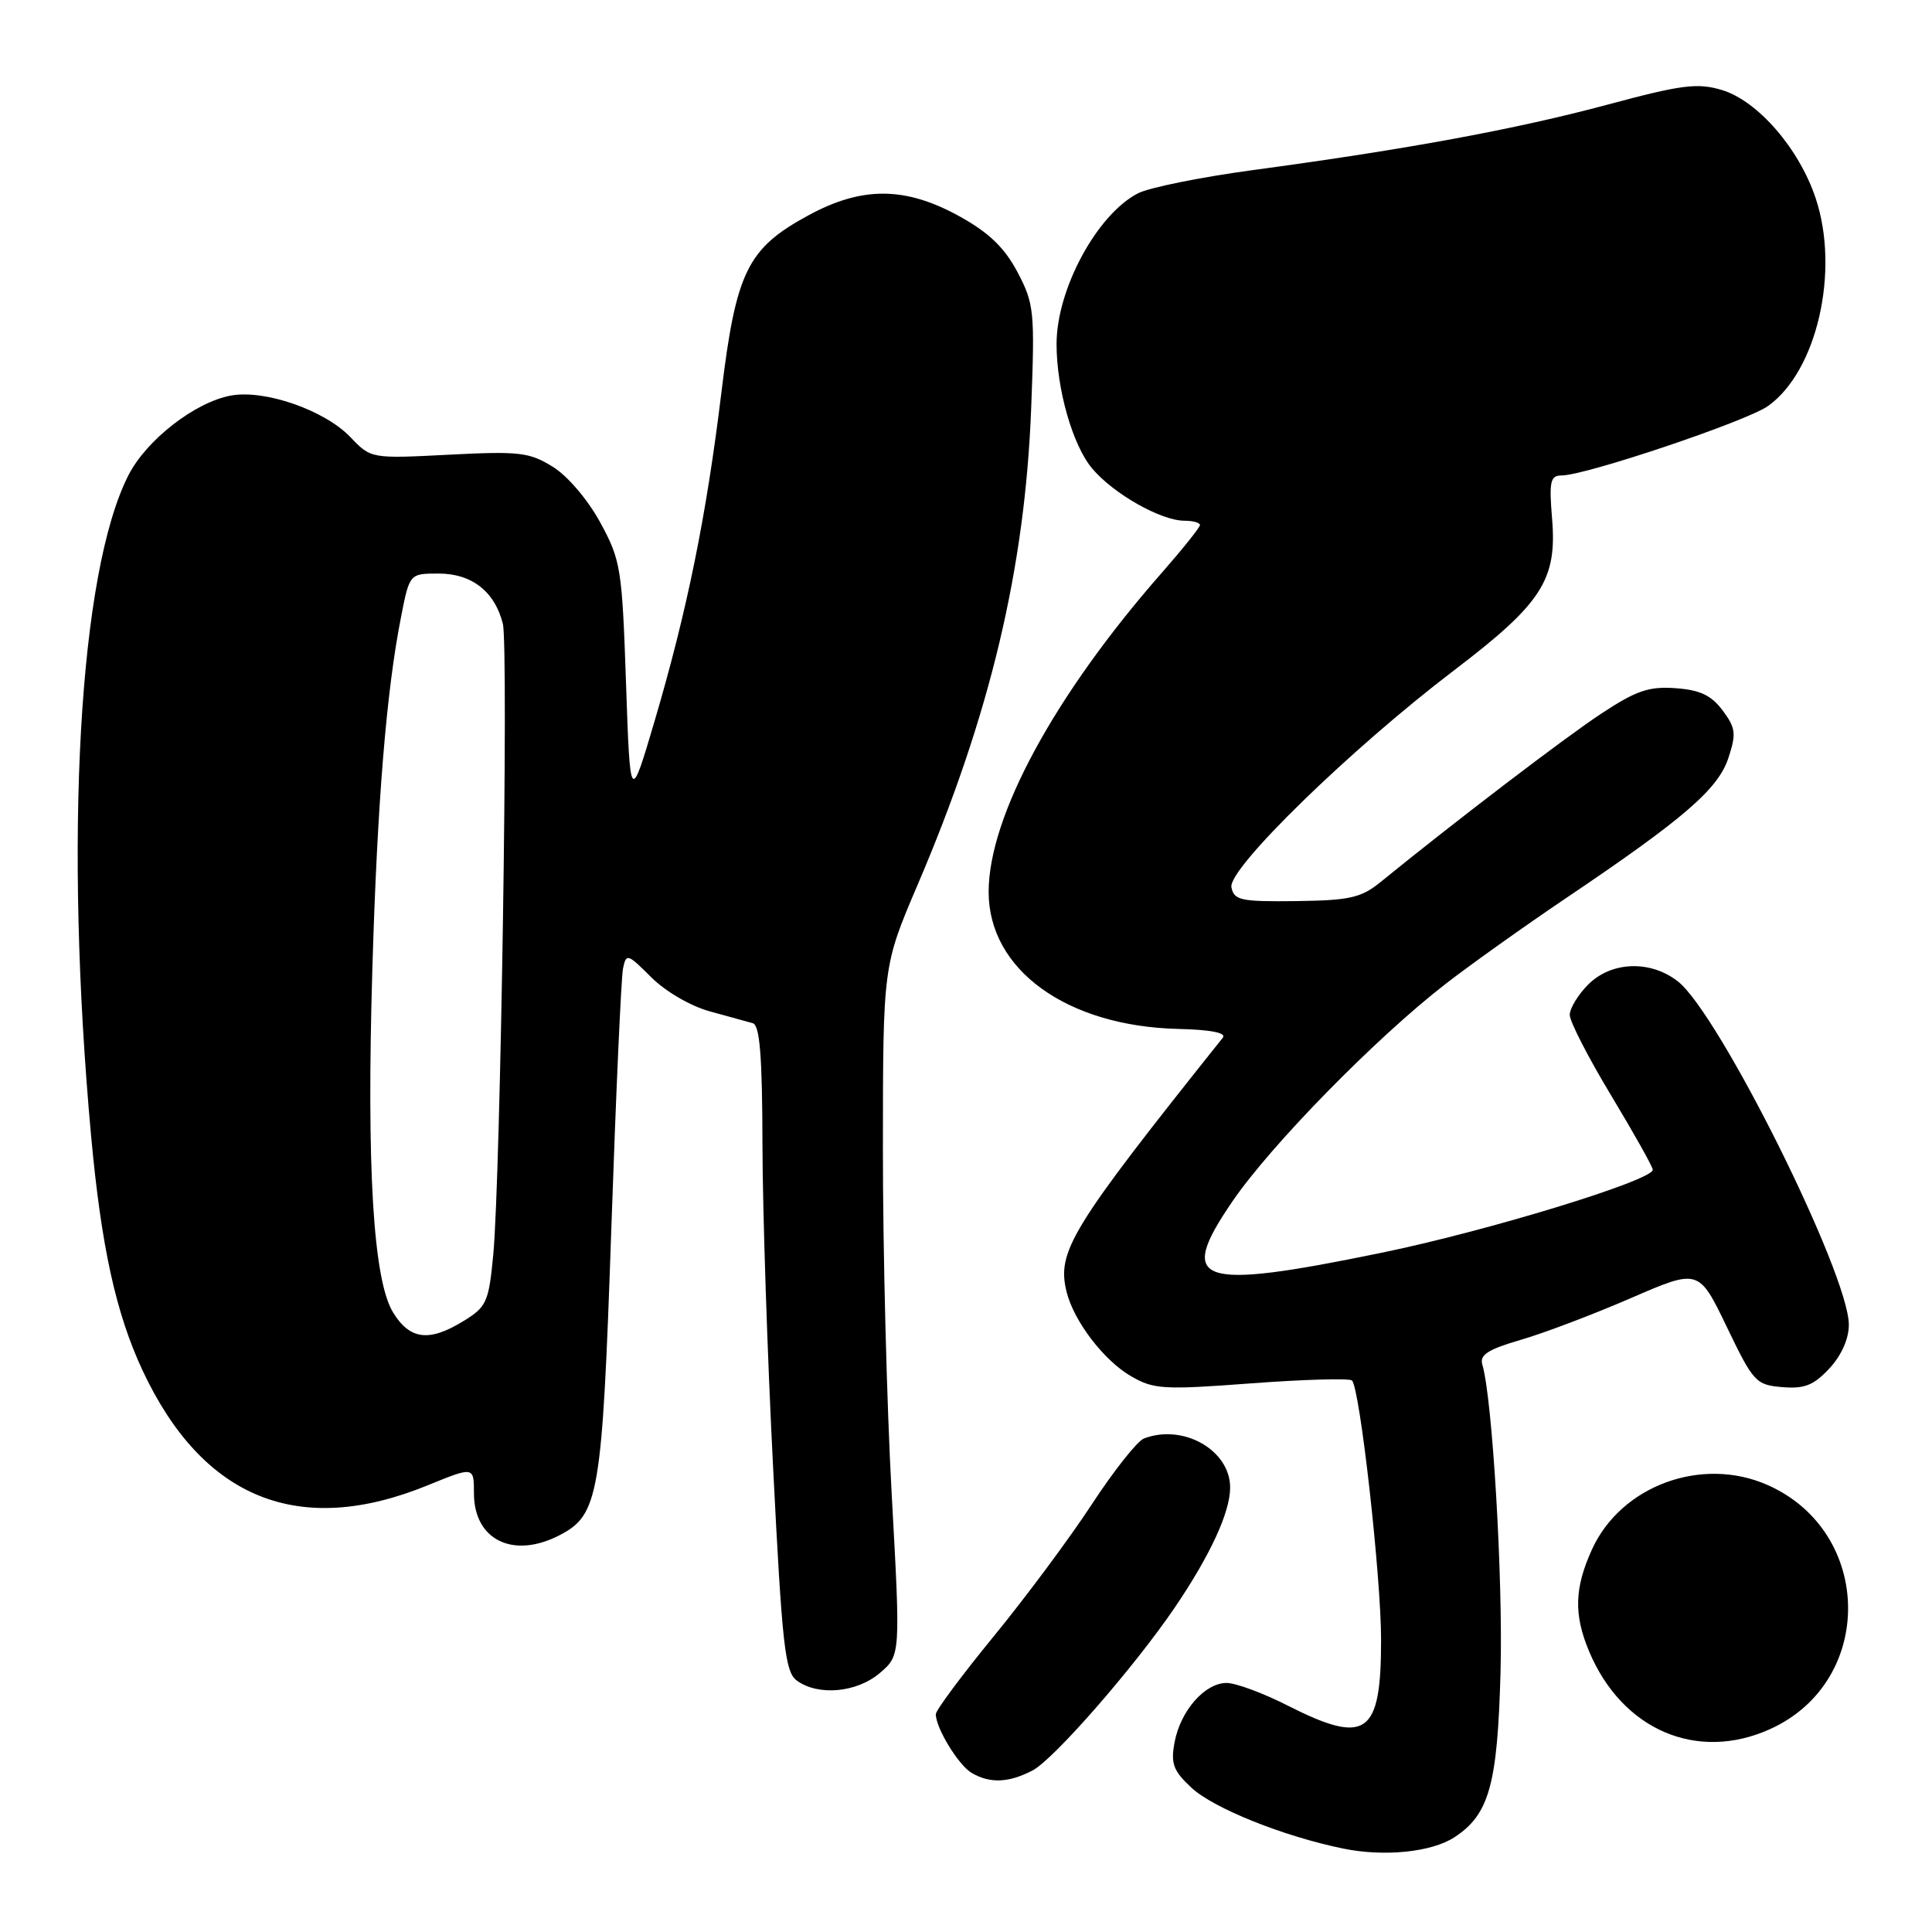 <?xml version="1.0" encoding="UTF-8" standalone="no"?>
<!DOCTYPE svg PUBLIC "-//W3C//DTD SVG 1.1//EN" "http://www.w3.org/Graphics/SVG/1.1/DTD/svg11.dtd" >
<svg xmlns="http://www.w3.org/2000/svg" xmlns:xlink="http://www.w3.org/1999/xlink" version="1.1" viewBox="0 0 256 256">
 <g >
 <path fill="currentColor"
d=" M 192.73 243.44 C 197.33 240.43 198.43 236.47 198.83 221.50 C 199.16 209.05 197.75 185.32 196.42 180.83 C 196.03 179.53 197.14 178.81 201.50 177.54 C 204.57 176.65 211.14 174.16 216.09 172.01 C 225.09 168.11 225.09 168.11 228.80 175.80 C 232.33 183.15 232.67 183.51 236.16 183.80 C 239.10 184.05 240.32 183.56 242.41 181.32 C 244.02 179.58 244.99 177.38 244.98 175.51 C 244.94 168.75 227.80 134.35 222.34 130.05 C 218.71 127.20 213.54 127.37 210.45 130.45 C 209.10 131.80 208.00 133.62 208.00 134.48 C 208.00 135.35 210.47 140.16 213.50 145.18 C 216.52 150.20 219.00 154.61 219.00 155.00 C 219.00 156.41 197.05 163.13 183.00 166.01 C 158.59 171.03 155.86 170.08 163.29 159.21 C 168.38 151.75 182.28 137.56 191.50 130.41 C 194.80 127.85 202.00 122.72 207.50 119.01 C 223.11 108.49 227.66 104.57 229.02 100.44 C 230.08 97.22 229.99 96.46 228.26 94.14 C 226.77 92.14 225.27 91.42 222.03 91.19 C 218.49 90.93 216.81 91.50 212.13 94.59 C 207.30 97.78 192.79 108.85 182.90 116.90 C 180.36 118.96 178.83 119.31 171.76 119.40 C 164.41 119.49 163.52 119.30 163.17 117.57 C 162.68 115.12 178.92 99.29 192.66 88.83 C 204.30 79.97 206.33 76.84 205.66 68.75 C 205.25 63.77 205.42 63.00 206.93 63.00 C 210.08 63.00 231.44 55.82 234.27 53.80 C 240.75 49.20 243.80 35.92 240.59 26.28 C 238.40 19.69 232.91 13.35 228.14 11.92 C 224.91 10.96 222.84 11.22 212.95 13.88 C 200.82 17.13 186.49 19.78 166.00 22.54 C 159.12 23.47 152.29 24.85 150.80 25.61 C 145.36 28.40 140.00 38.32 140.00 45.58 C 140.00 51.55 142.13 59.00 144.71 62.07 C 147.55 65.44 153.84 69.00 156.96 69.00 C 158.08 69.00 159.00 69.26 159.00 69.57 C 159.00 69.88 156.75 72.69 154.01 75.82 C 139.76 92.04 131.00 108.16 131.00 118.18 C 131.00 128.51 141.36 135.99 156.16 136.34 C 160.45 136.44 162.54 136.86 162.03 137.50 C 141.83 162.82 139.99 165.83 141.34 171.22 C 142.31 175.08 146.25 180.24 149.81 182.32 C 152.86 184.10 154.08 184.18 165.81 183.30 C 172.79 182.78 178.79 182.61 179.14 182.92 C 180.19 183.88 183.01 208.93 183.00 217.32 C 183.00 229.92 181.05 231.28 170.61 225.99 C 167.37 224.34 163.74 223.00 162.53 223.00 C 159.65 223.00 156.42 226.68 155.64 230.85 C 155.11 233.68 155.45 234.62 157.86 236.87 C 160.79 239.61 170.08 243.33 178.00 244.95 C 183.45 246.06 189.71 245.42 192.73 243.44 Z  M 136.81 234.60 C 139.60 233.16 150.27 220.94 155.67 213.00 C 160.36 206.09 163.00 200.38 163.00 197.11 C 163.00 192.15 156.78 188.61 151.57 190.61 C 150.70 190.95 147.58 194.88 144.65 199.36 C 141.72 203.84 135.87 211.70 131.66 216.84 C 127.45 221.98 124.00 226.62 124.00 227.14 C 124.00 228.98 127.01 233.91 128.75 234.92 C 131.18 236.34 133.64 236.24 136.81 234.60 Z  M 234.58 229.10 C 248.49 222.79 248.26 202.98 234.21 196.77 C 225.50 192.92 214.79 196.85 210.94 205.32 C 208.62 210.43 208.52 213.92 210.55 218.78 C 214.92 229.23 224.87 233.51 234.58 229.10 Z  M 116.61 221.66 C 119.33 219.32 119.33 219.32 118.15 197.91 C 117.50 186.13 116.98 165.58 116.99 152.24 C 117.00 127.98 117.00 127.98 121.59 117.24 C 131.20 94.76 135.83 75.31 136.64 54.00 C 137.13 41.26 137.03 40.25 134.83 36.07 C 133.13 32.85 131.07 30.85 127.22 28.71 C 120.00 24.70 114.25 24.65 107.09 28.55 C 99.03 32.93 97.53 35.99 95.59 52.00 C 93.60 68.36 91.06 80.89 86.75 95.50 C 83.50 106.50 83.50 106.50 82.95 90.50 C 82.43 75.28 82.26 74.24 79.53 69.22 C 77.89 66.21 75.19 63.04 73.23 61.84 C 70.15 59.93 68.79 59.77 59.49 60.25 C 49.16 60.78 49.16 60.78 46.42 57.91 C 42.98 54.33 35.04 51.58 30.56 52.42 C 25.81 53.31 19.39 58.31 17.02 62.97 C 10.46 75.82 8.47 111.09 12.07 150.50 C 13.42 165.20 15.36 174.03 18.89 181.59 C 26.87 198.63 39.62 203.77 56.65 196.82 C 62.80 194.31 62.80 194.31 62.80 197.87 C 62.80 204.05 67.99 206.61 74.13 203.43 C 79.36 200.73 79.79 198.18 81.00 162.91 C 81.61 145.09 82.31 129.53 82.55 128.35 C 82.97 126.29 83.15 126.35 86.30 129.50 C 88.17 131.37 91.52 133.32 94.05 134.01 C 96.50 134.68 99.06 135.39 99.75 135.58 C 100.68 135.85 101.01 139.97 101.03 151.72 C 101.05 160.40 101.68 179.62 102.44 194.44 C 103.64 218.21 104.02 221.54 105.59 222.69 C 108.42 224.76 113.57 224.28 116.61 221.66 Z  M 52.07 173.88 C 49.45 169.56 48.56 154.70 49.34 128.35 C 49.99 106.35 51.20 91.56 53.14 81.75 C 54.27 76.00 54.27 76.00 58.14 76.00 C 62.51 76.00 65.56 78.38 66.63 82.65 C 67.40 85.71 66.33 155.95 65.36 166.25 C 64.77 172.49 64.48 173.16 61.49 175.00 C 56.88 177.86 54.31 177.55 52.07 173.88 Z "/>
</g>
</svg>